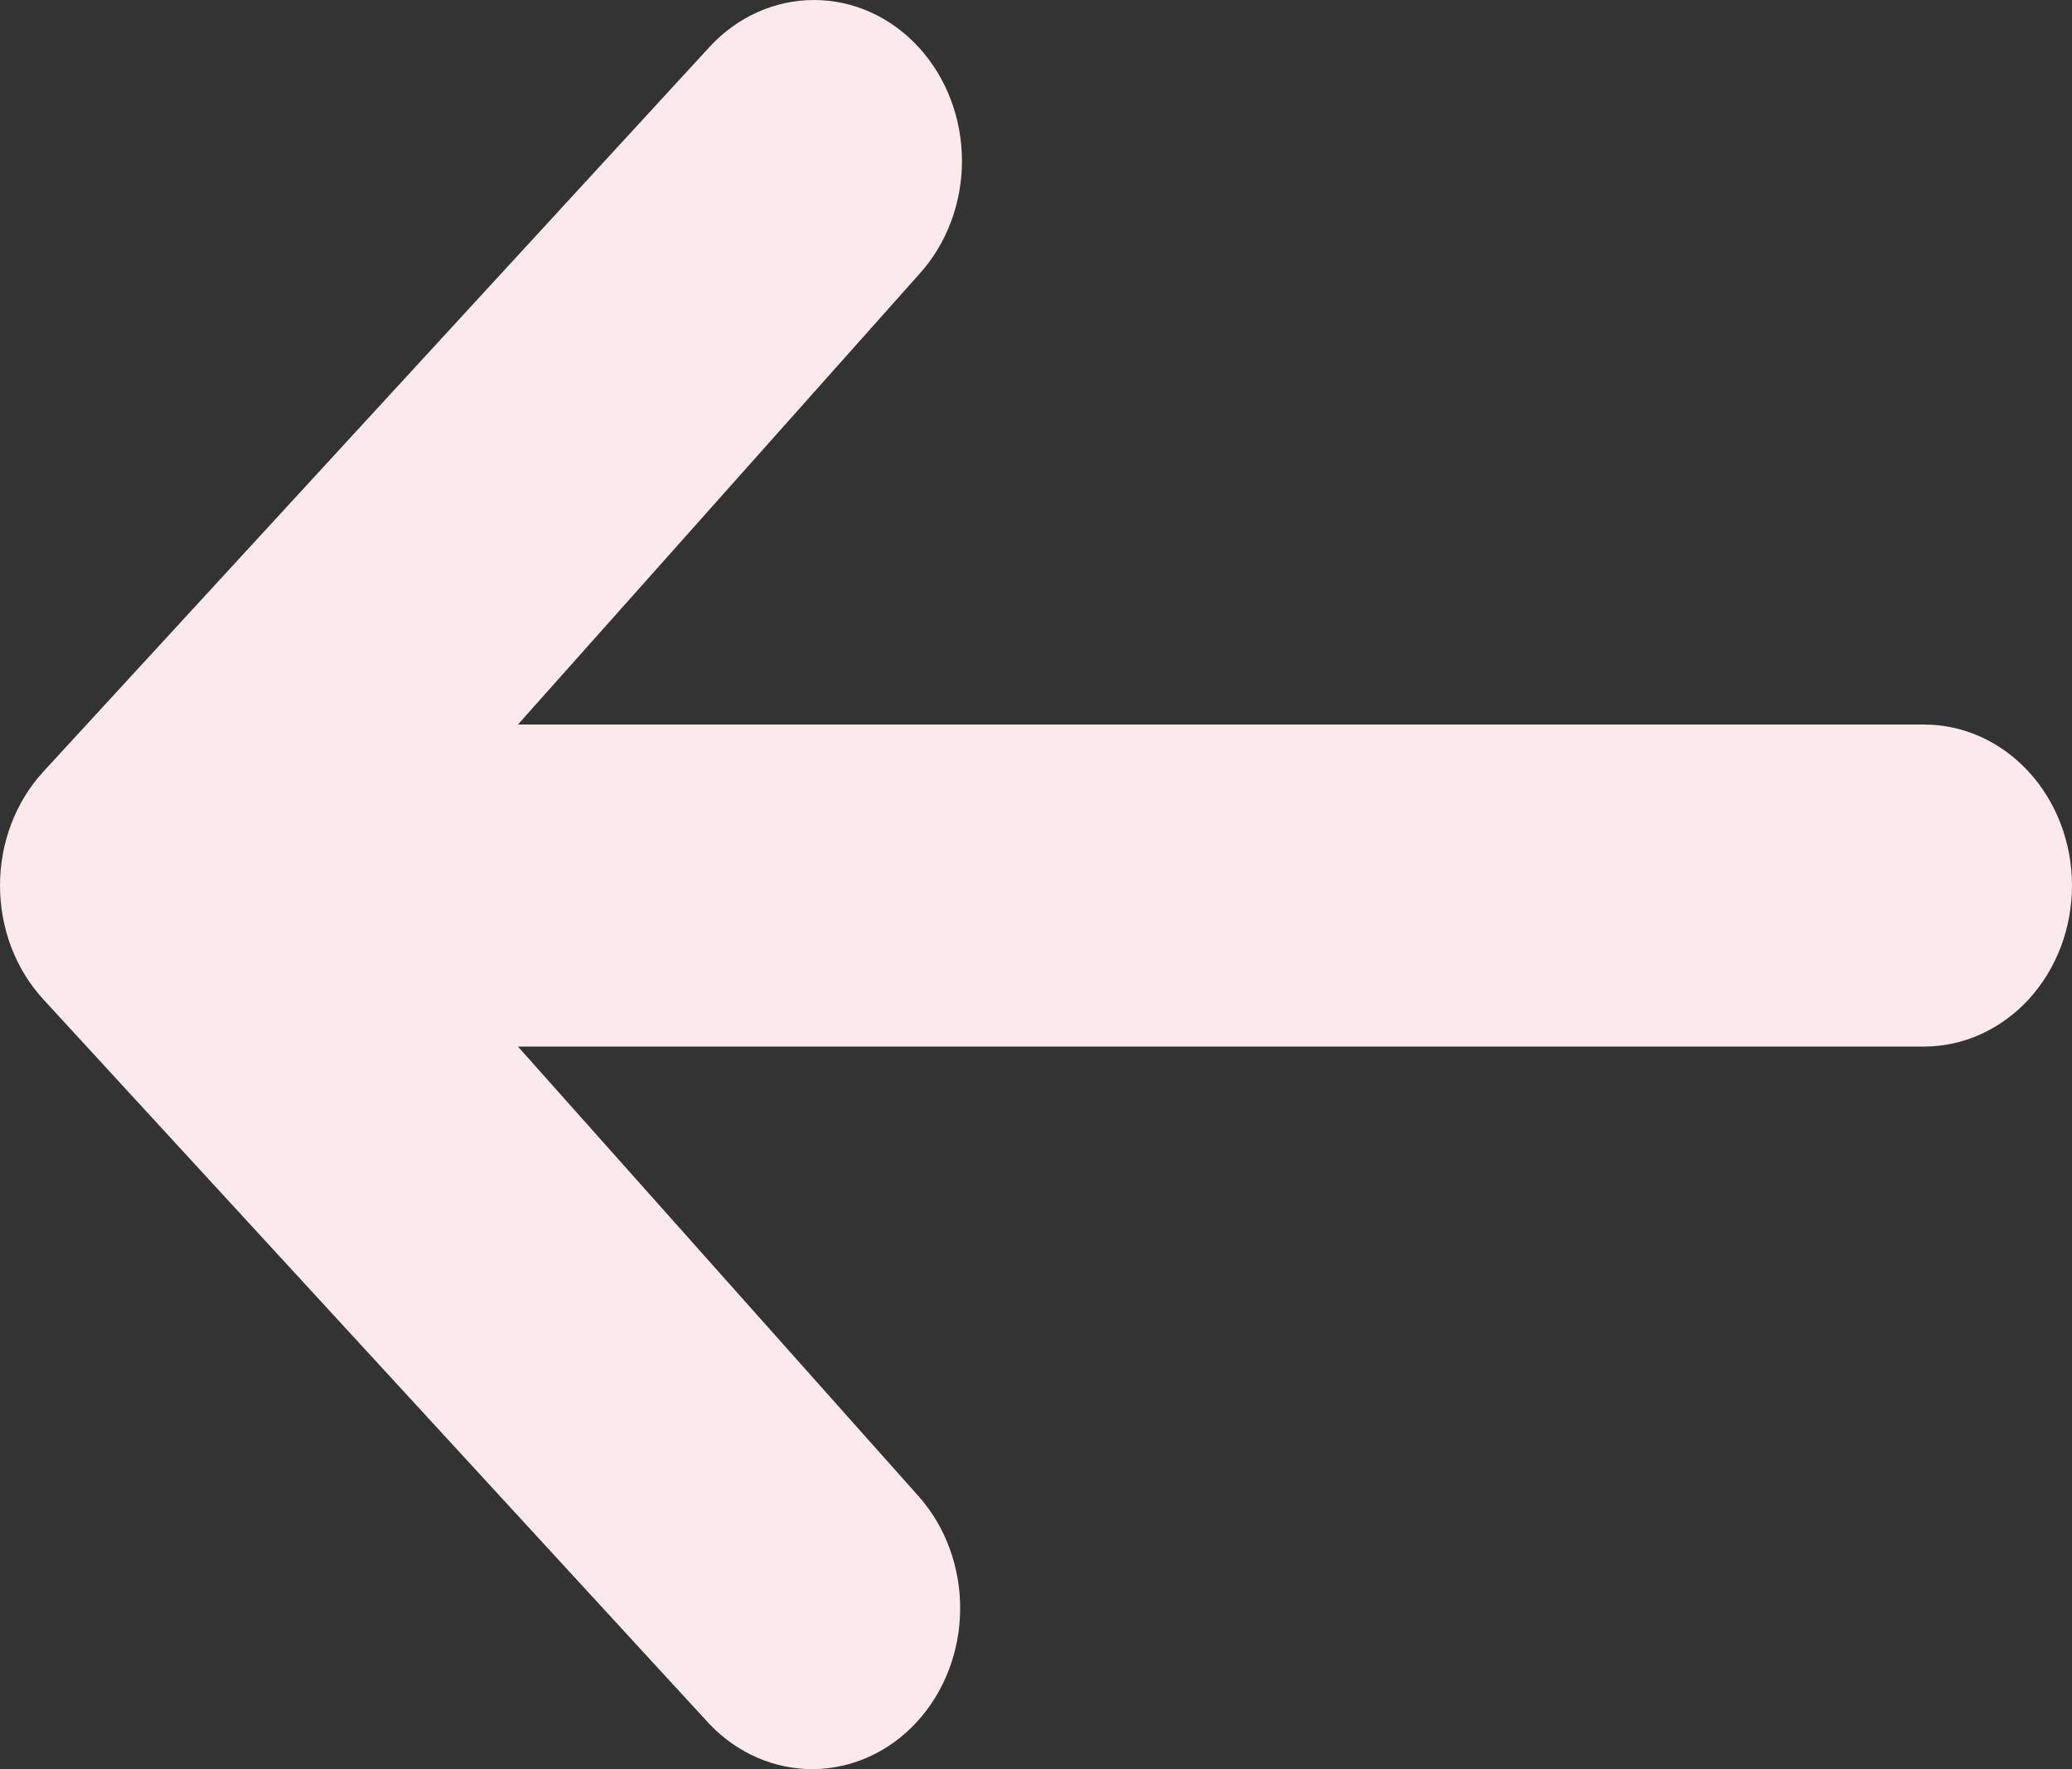 <svg width="41" height="35" viewBox="0 0 41 35" fill="none" xmlns="http://www.w3.org/2000/svg">
<rect x="0" y="0" width="41" height="35" fill="#333333" stroke="none"/>
<path d="M18.177 0.933C17.628 0.335 16.883 0 16.107 0C15.33 0 14.585 0.335 14.036 0.933L0.857 15.267C0.308 15.864 0 16.675 0 17.519C0 18.364 0.308 19.174 0.857 19.771L14.036 34.106C14.589 34.686 15.328 35.007 16.096 35C16.864 34.993 17.599 34.658 18.142 34.067C18.685 33.476 18.993 32.678 18.999 31.842C19.006 31.007 18.711 30.202 18.177 29.602L10.249 20.705H38.071C38.848 20.705 39.593 20.369 40.142 19.772C40.691 19.174 41 18.364 41 17.519C41 16.674 40.691 15.864 40.142 15.267C39.593 14.669 38.848 14.334 38.071 14.334H10.249L18.177 5.437C18.726 4.84 19.035 4.029 19.035 3.185C19.035 2.34 18.726 1.53 18.177 0.933Z" fill="#FCEAEA"/>
</svg>
